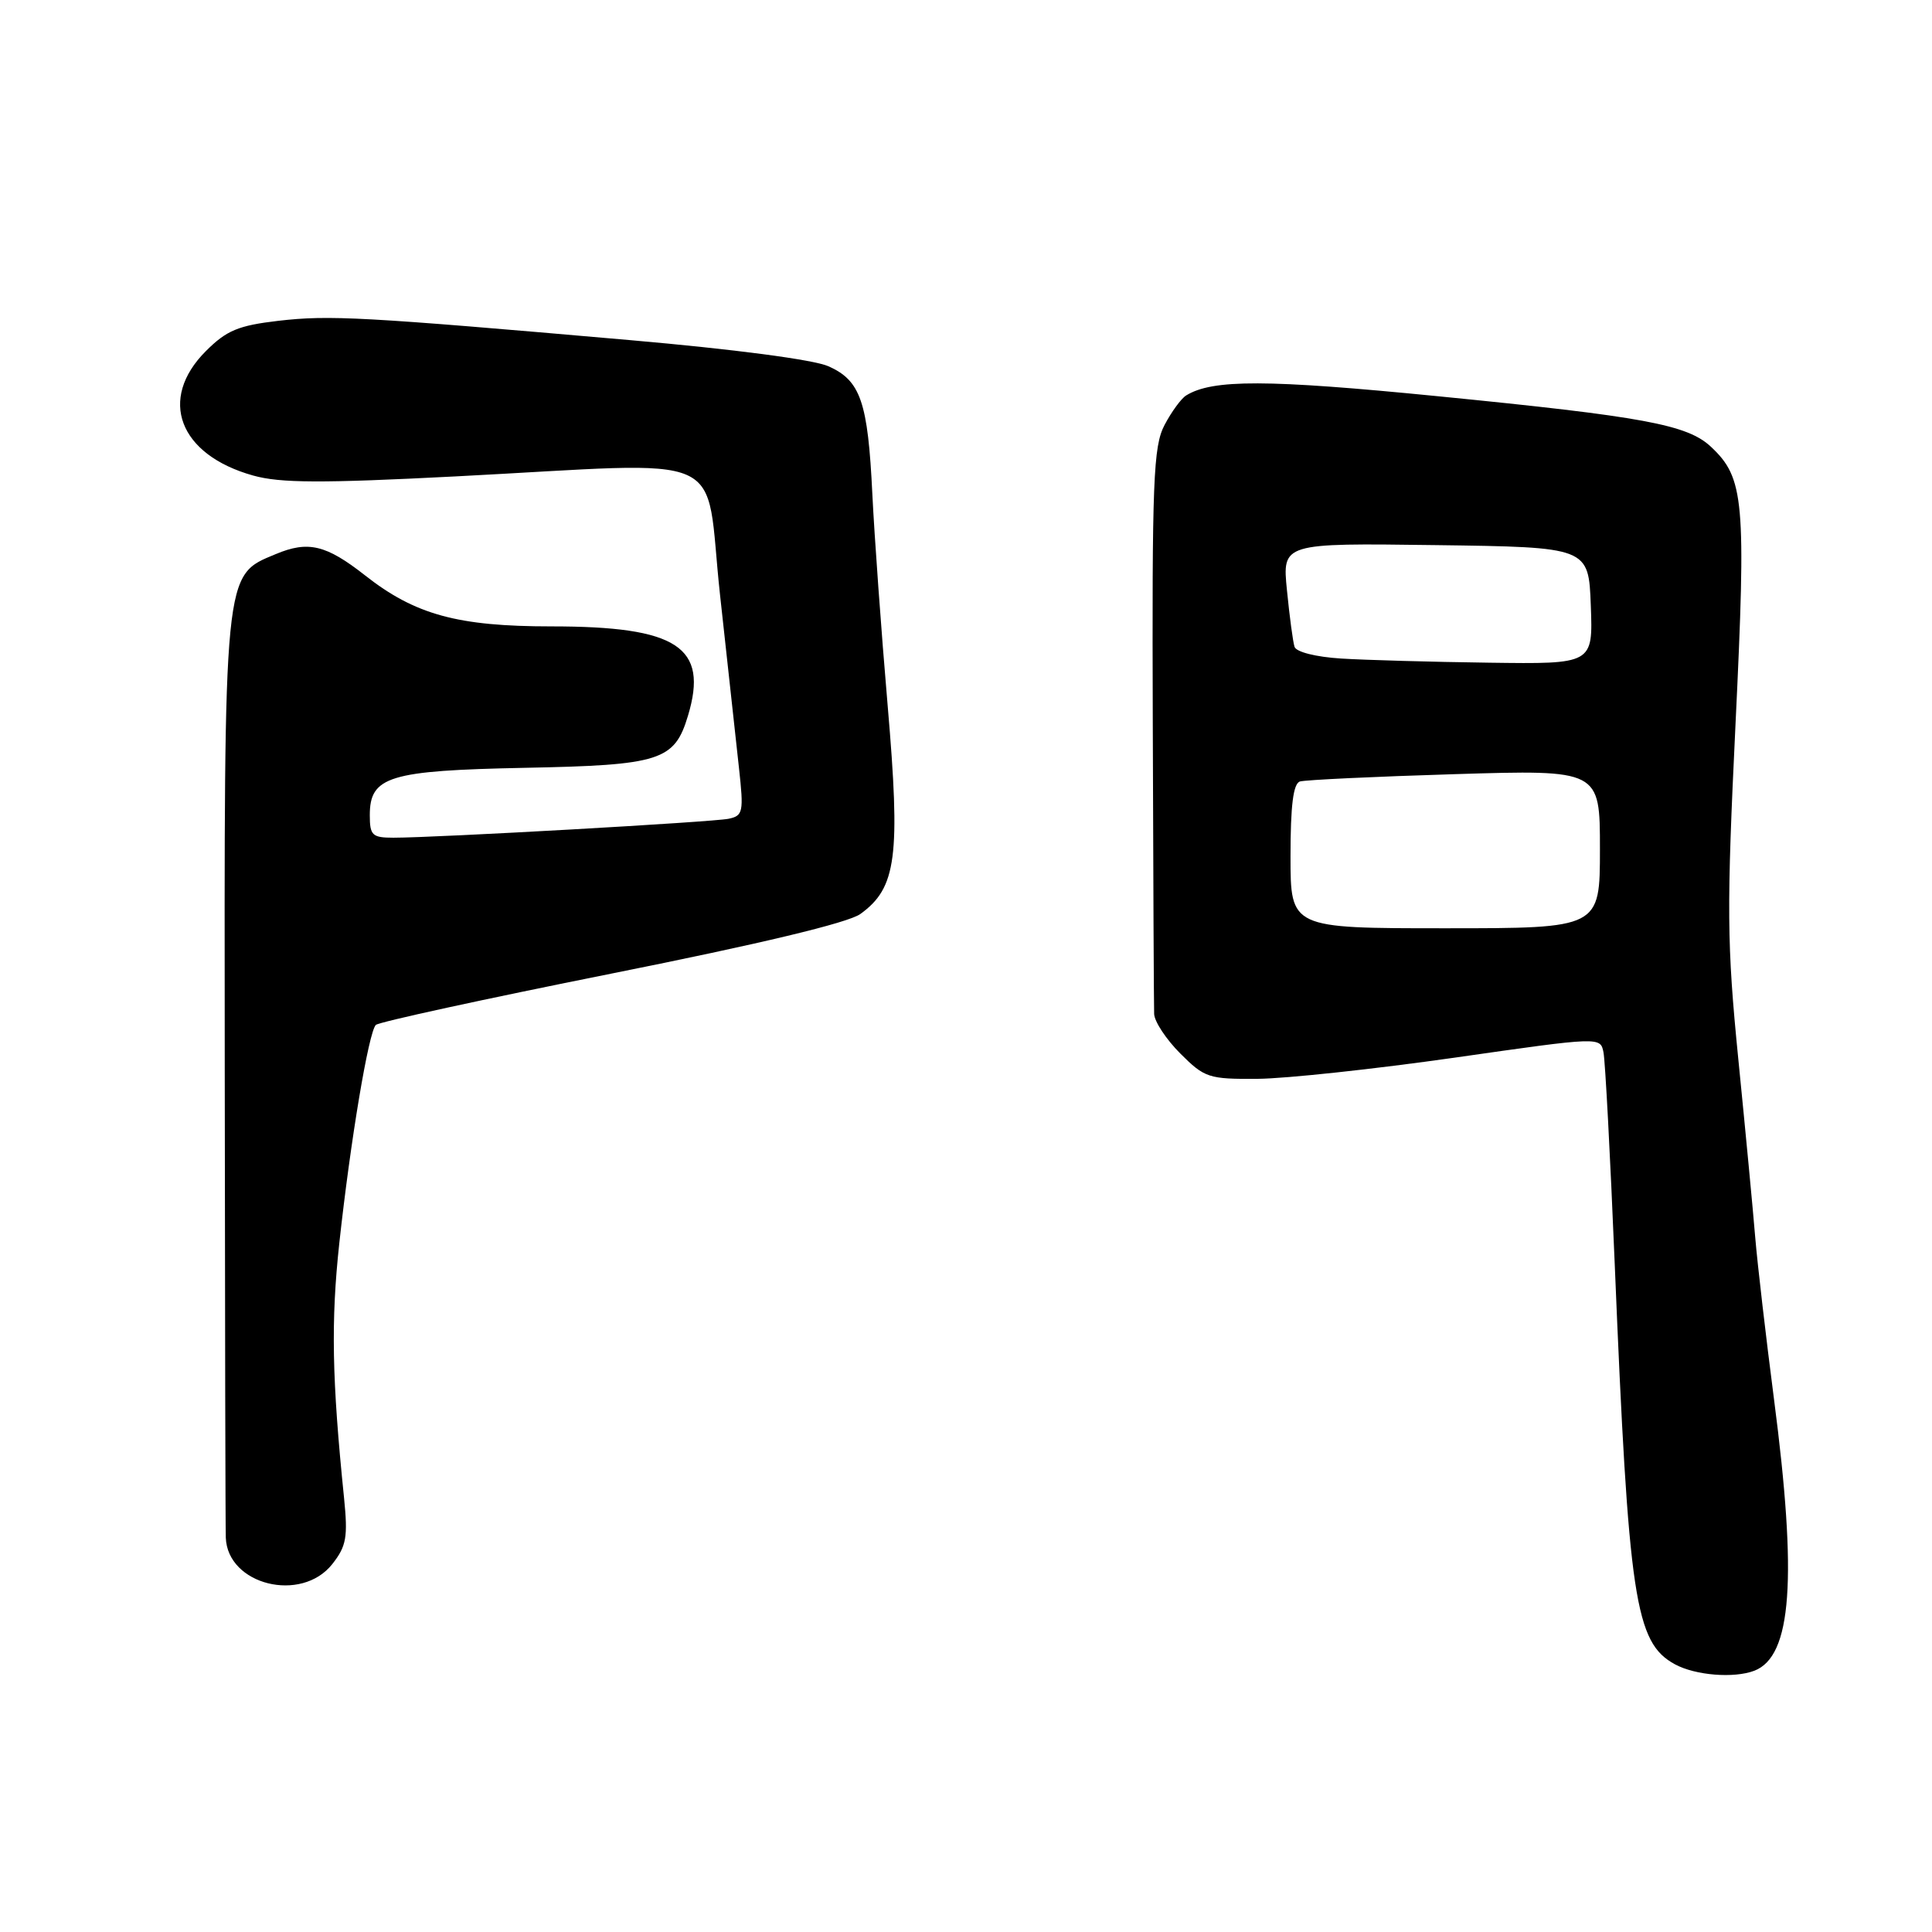 <?xml version="1.0" encoding="UTF-8" standalone="no"?>
<!DOCTYPE svg PUBLIC "-//W3C//DTD SVG 1.1//EN" "http://www.w3.org/Graphics/SVG/1.1/DTD/svg11.dtd" >
<svg xmlns="http://www.w3.org/2000/svg" xmlns:xlink="http://www.w3.org/1999/xlink" version="1.1" viewBox="0 0 256 256">
 <g >
 <path fill="currentColor"
d=" M 232.46 221.38 C 237.43 219.47 238.17 209.21 235.06 185.37 C 234.00 177.19 232.88 167.57 232.58 164.00 C 232.29 160.43 231.28 149.80 230.34 140.39 C 228.81 124.99 228.78 120.56 229.97 95.84 C 231.39 66.33 231.12 63.34 226.72 59.21 C 223.59 56.27 217.83 55.20 190.50 52.50 C 167.89 50.26 160.66 50.24 157.17 52.40 C 156.52 52.80 155.23 54.56 154.31 56.31 C 152.82 59.14 152.64 63.63 152.75 96.00 C 152.81 116.08 152.89 133.33 152.93 134.35 C 152.97 135.37 154.53 137.73 156.40 139.60 C 159.62 142.82 160.16 143.00 166.65 142.95 C 170.42 142.92 182.18 141.65 192.78 140.14 C 212.06 137.38 212.06 137.38 212.47 139.44 C 212.70 140.57 213.37 153.20 213.96 167.50 C 215.80 211.99 216.65 217.65 221.94 220.53 C 224.65 222.00 229.76 222.41 232.46 221.38 Z  M 44.03 207.25 C 45.90 204.87 46.11 203.69 45.59 198.50 C 43.98 182.74 43.84 175.07 44.96 164.72 C 46.44 151.13 48.84 136.76 49.80 135.81 C 50.18 135.42 64.22 132.37 81.00 129.01 C 100.76 125.06 112.38 122.28 114.00 121.11 C 118.80 117.65 119.34 113.52 117.62 93.50 C 116.77 83.60 115.86 70.98 115.59 65.46 C 115.00 53.25 114.04 50.43 109.77 48.53 C 107.82 47.66 97.25 46.27 83.50 45.07 C 47.94 41.96 43.66 41.73 36.88 42.51 C 31.58 43.13 30.02 43.78 27.28 46.52 C 20.91 52.89 23.70 60.26 33.54 63.01 C 37.14 64.02 42.59 64.04 60.28 63.13 C 97.52 61.21 93.29 59.33 95.40 78.75 C 96.41 87.96 97.54 98.33 97.92 101.78 C 98.56 107.59 98.46 108.09 96.55 108.49 C 94.46 108.93 57.79 111.00 52.13 111.00 C 49.32 111.00 49.00 110.69 49.00 108.02 C 49.00 102.87 51.55 102.10 69.53 101.74 C 87.51 101.39 89.37 100.80 91.16 94.84 C 93.91 85.71 89.77 83.00 73.04 83.00 C 60.65 83.00 54.99 81.45 48.37 76.24 C 43.21 72.19 40.84 71.62 36.54 73.42 C 29.59 76.32 29.71 75.11 29.78 142.00 C 29.81 174.73 29.87 202.51 29.92 203.75 C 30.15 210.01 39.93 212.44 44.03 207.25 Z  M 171.00 113.47 C 171.00 106.72 171.36 103.83 172.25 103.55 C 172.94 103.34 182.16 102.90 192.75 102.58 C 212.00 101.99 212.00 101.99 212.00 112.50 C 212.00 123.00 212.00 123.00 191.50 123.00 C 171.00 123.00 171.00 123.00 171.00 113.47 Z  M 177.70 87.26 C 174.35 87.05 171.74 86.39 171.53 85.70 C 171.32 85.04 170.87 81.68 170.53 78.23 C 169.90 71.96 169.90 71.96 190.20 72.23 C 210.50 72.50 210.50 72.50 210.79 80.25 C 211.08 88.00 211.08 88.00 197.29 87.81 C 189.71 87.71 180.89 87.46 177.70 87.26 Z "/>
</g>
</svg>